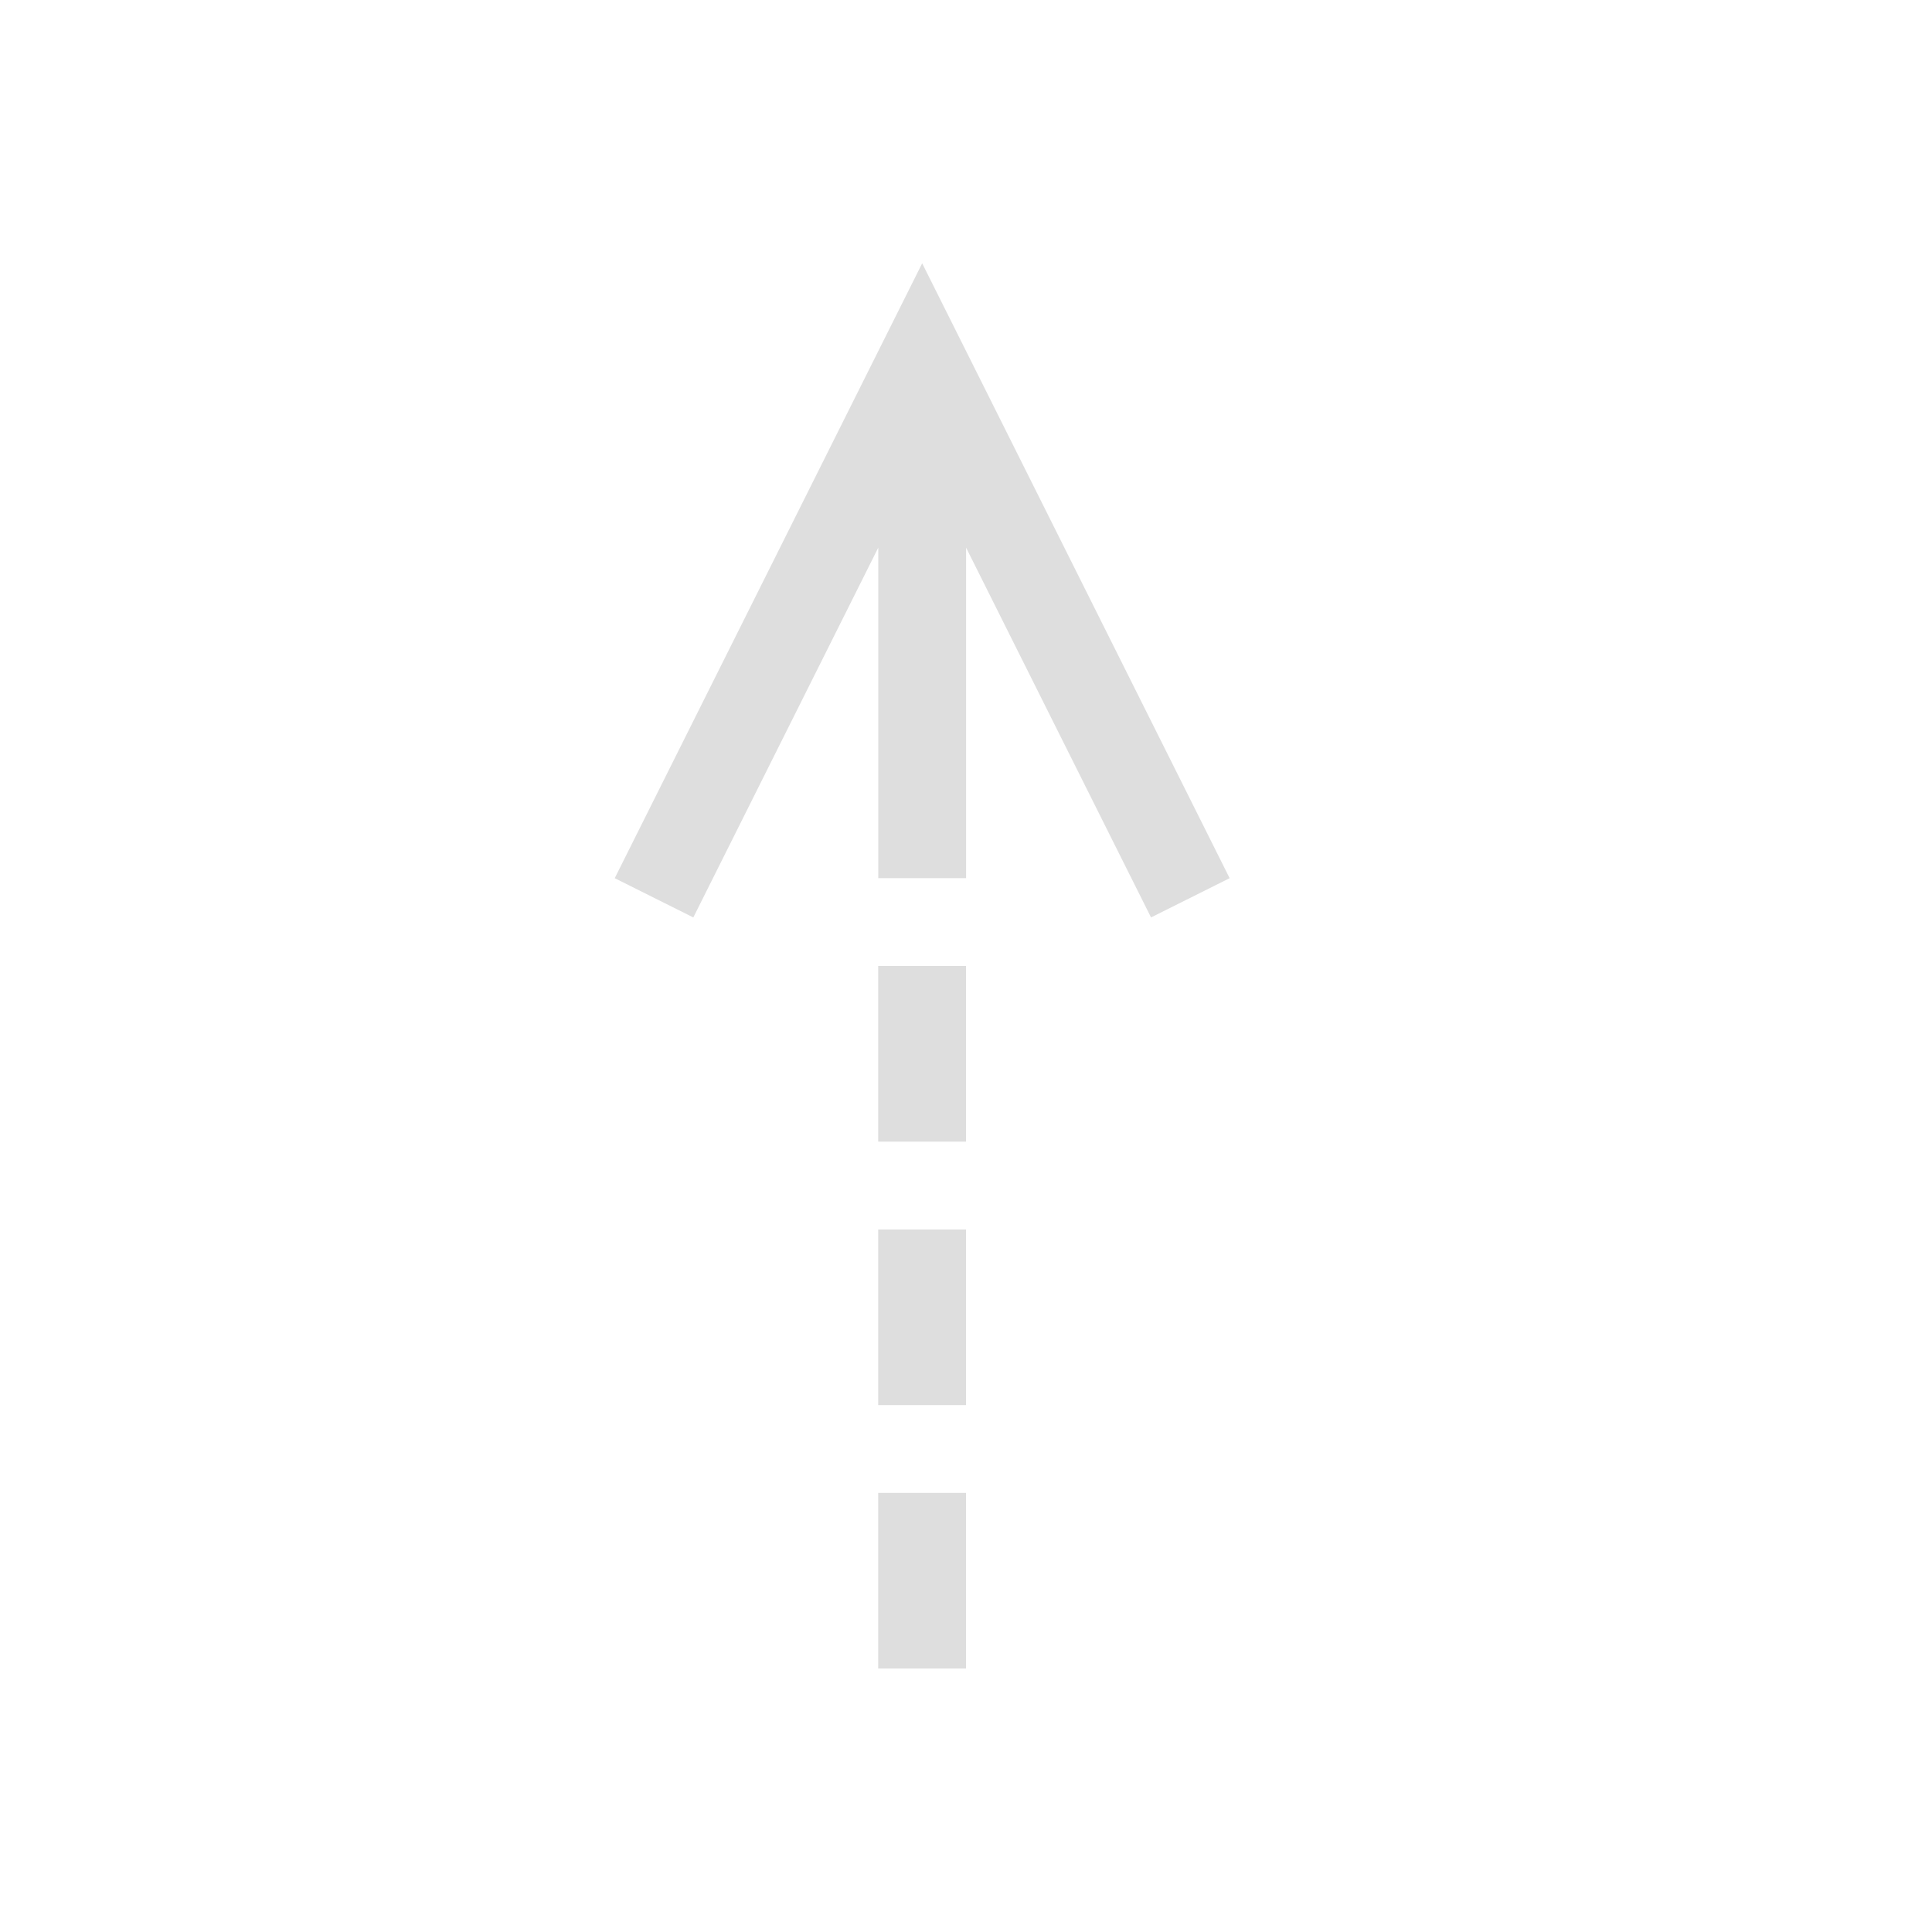 <?xml version="1.0" encoding="UTF-8"?>
<svg viewBox="0 0 22 22" xmlns="http://www.w3.org/2000/svg">
 <defs id="defs3051">
  <style id="current-color-scheme" type="text/css">.ColorScheme-Text {
        color:#dedede;
      }</style>
 </defs>
 <path class="ColorScheme-Text" d="m10.5 3-3.5 7 0.895 0.447 2.106-4.211v3.764h1v-3.764l2.106 4.211 0.895-0.447-3.5-7zm-0.5 8v2h1v-2h-1zm0 3v2h1v-2h-1zm0 3v2h1v-2h-1z" fill="currentColor"/>
</svg>
